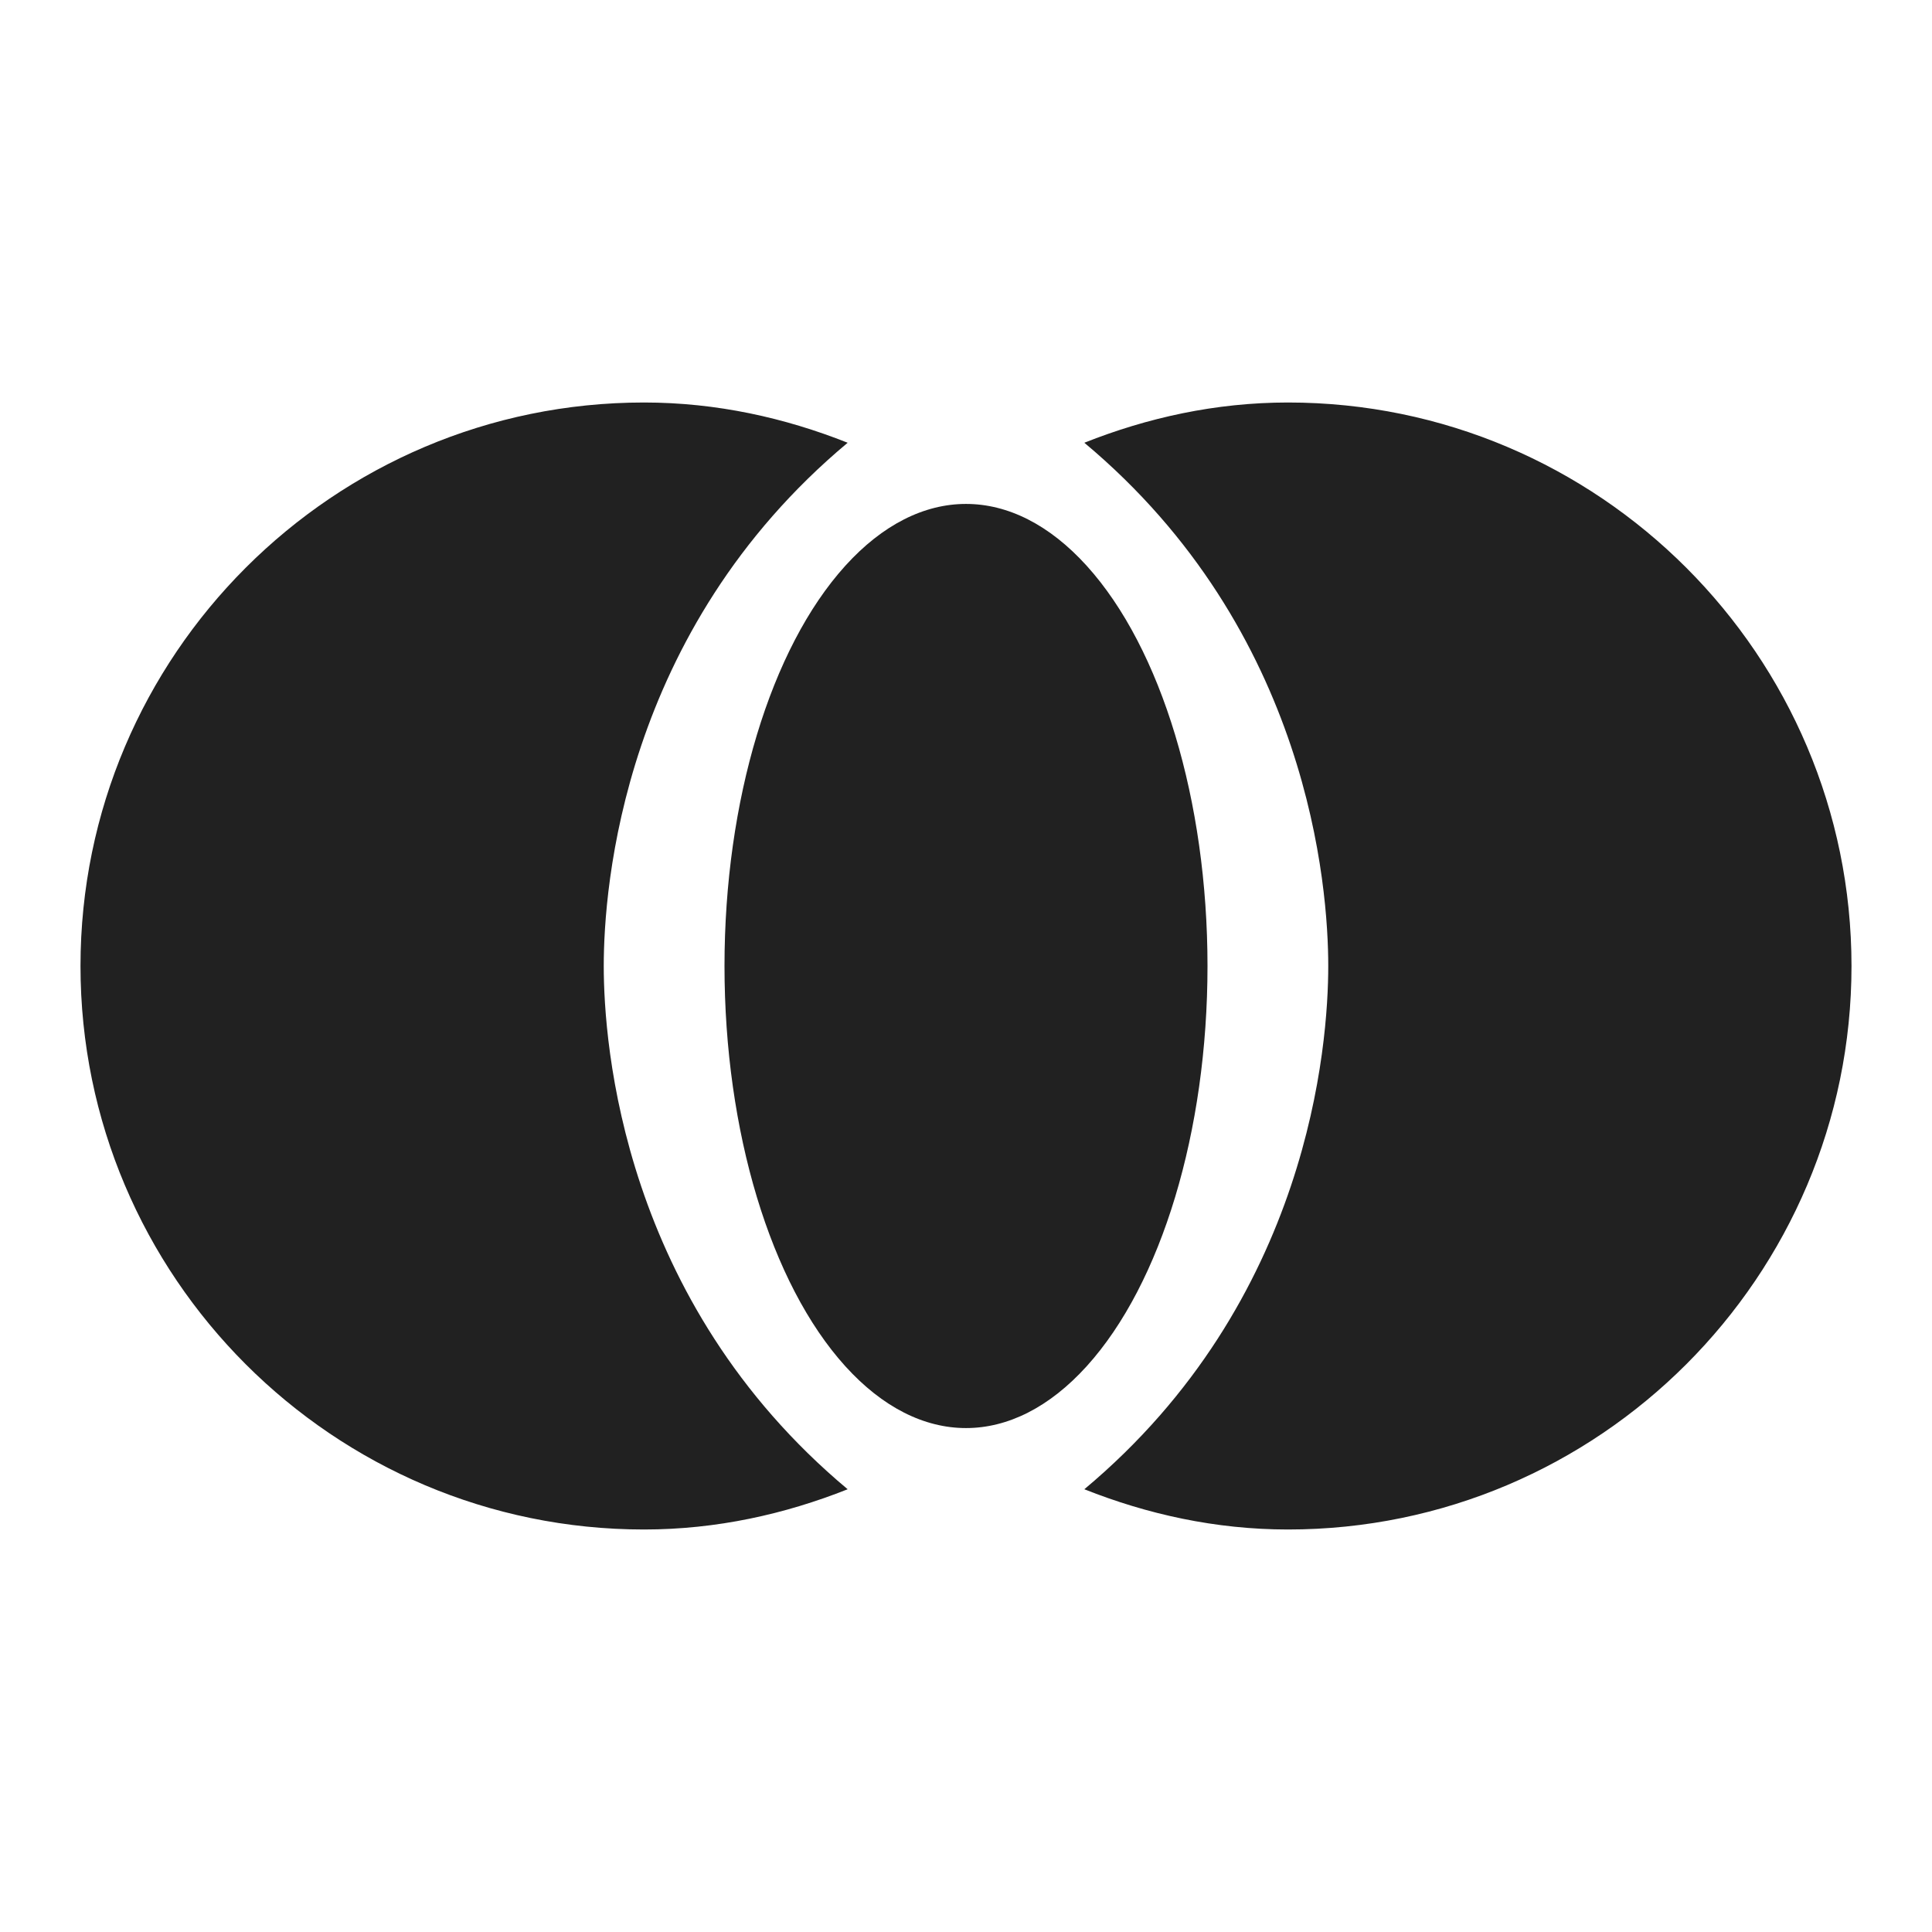 <?xml version="1.0" encoding="UTF-8"?>
<!DOCTYPE svg PUBLIC "-//W3C//DTD SVG 1.1//EN" "http://www.w3.org/Graphics/SVG/1.1/DTD/svg11.dtd">
<svg version="1.1" id="Layer_1" xmlns="http://www.w3.org/2000/svg" xmlns:xlink="http://www.w3.org/1999/xlink" x="0px" y="0px" width="24px" height="24px" viewBox="0 0 24 24" enable-background="new 0 0 24 24" xml:space="preserve">
  <g id="icon">
    <ellipse cx="12" cy="12" rx="3" ry="5.74" fill="#212121"/>
    <path d="M7.5,12c0,-0.97,0.23,-4.16,3.03,-6.5C9.75,5.19,8.9,5,8,5c-3.86,0,-7,3.14,-7,7s3.14,7,7,7c0.9,0,1.75,-0.19,2.53,-0.5C7.73,16.16,7.5,12.97,7.5,12z" fill="#212121"/>
    <path d="M16,5c-0.9,0,-1.75,0.19,-2.53,0.5c2.8,2.34,3.03,5.53,3.03,6.5c0,0.97,-0.23,4.16,-3.03,6.5C14.25,18.81,15.1,19,16,19c3.86,0,7,-3.14,7,-7S19.86,5,16,5z" fill="#212121"/>
  </g>
</svg>
